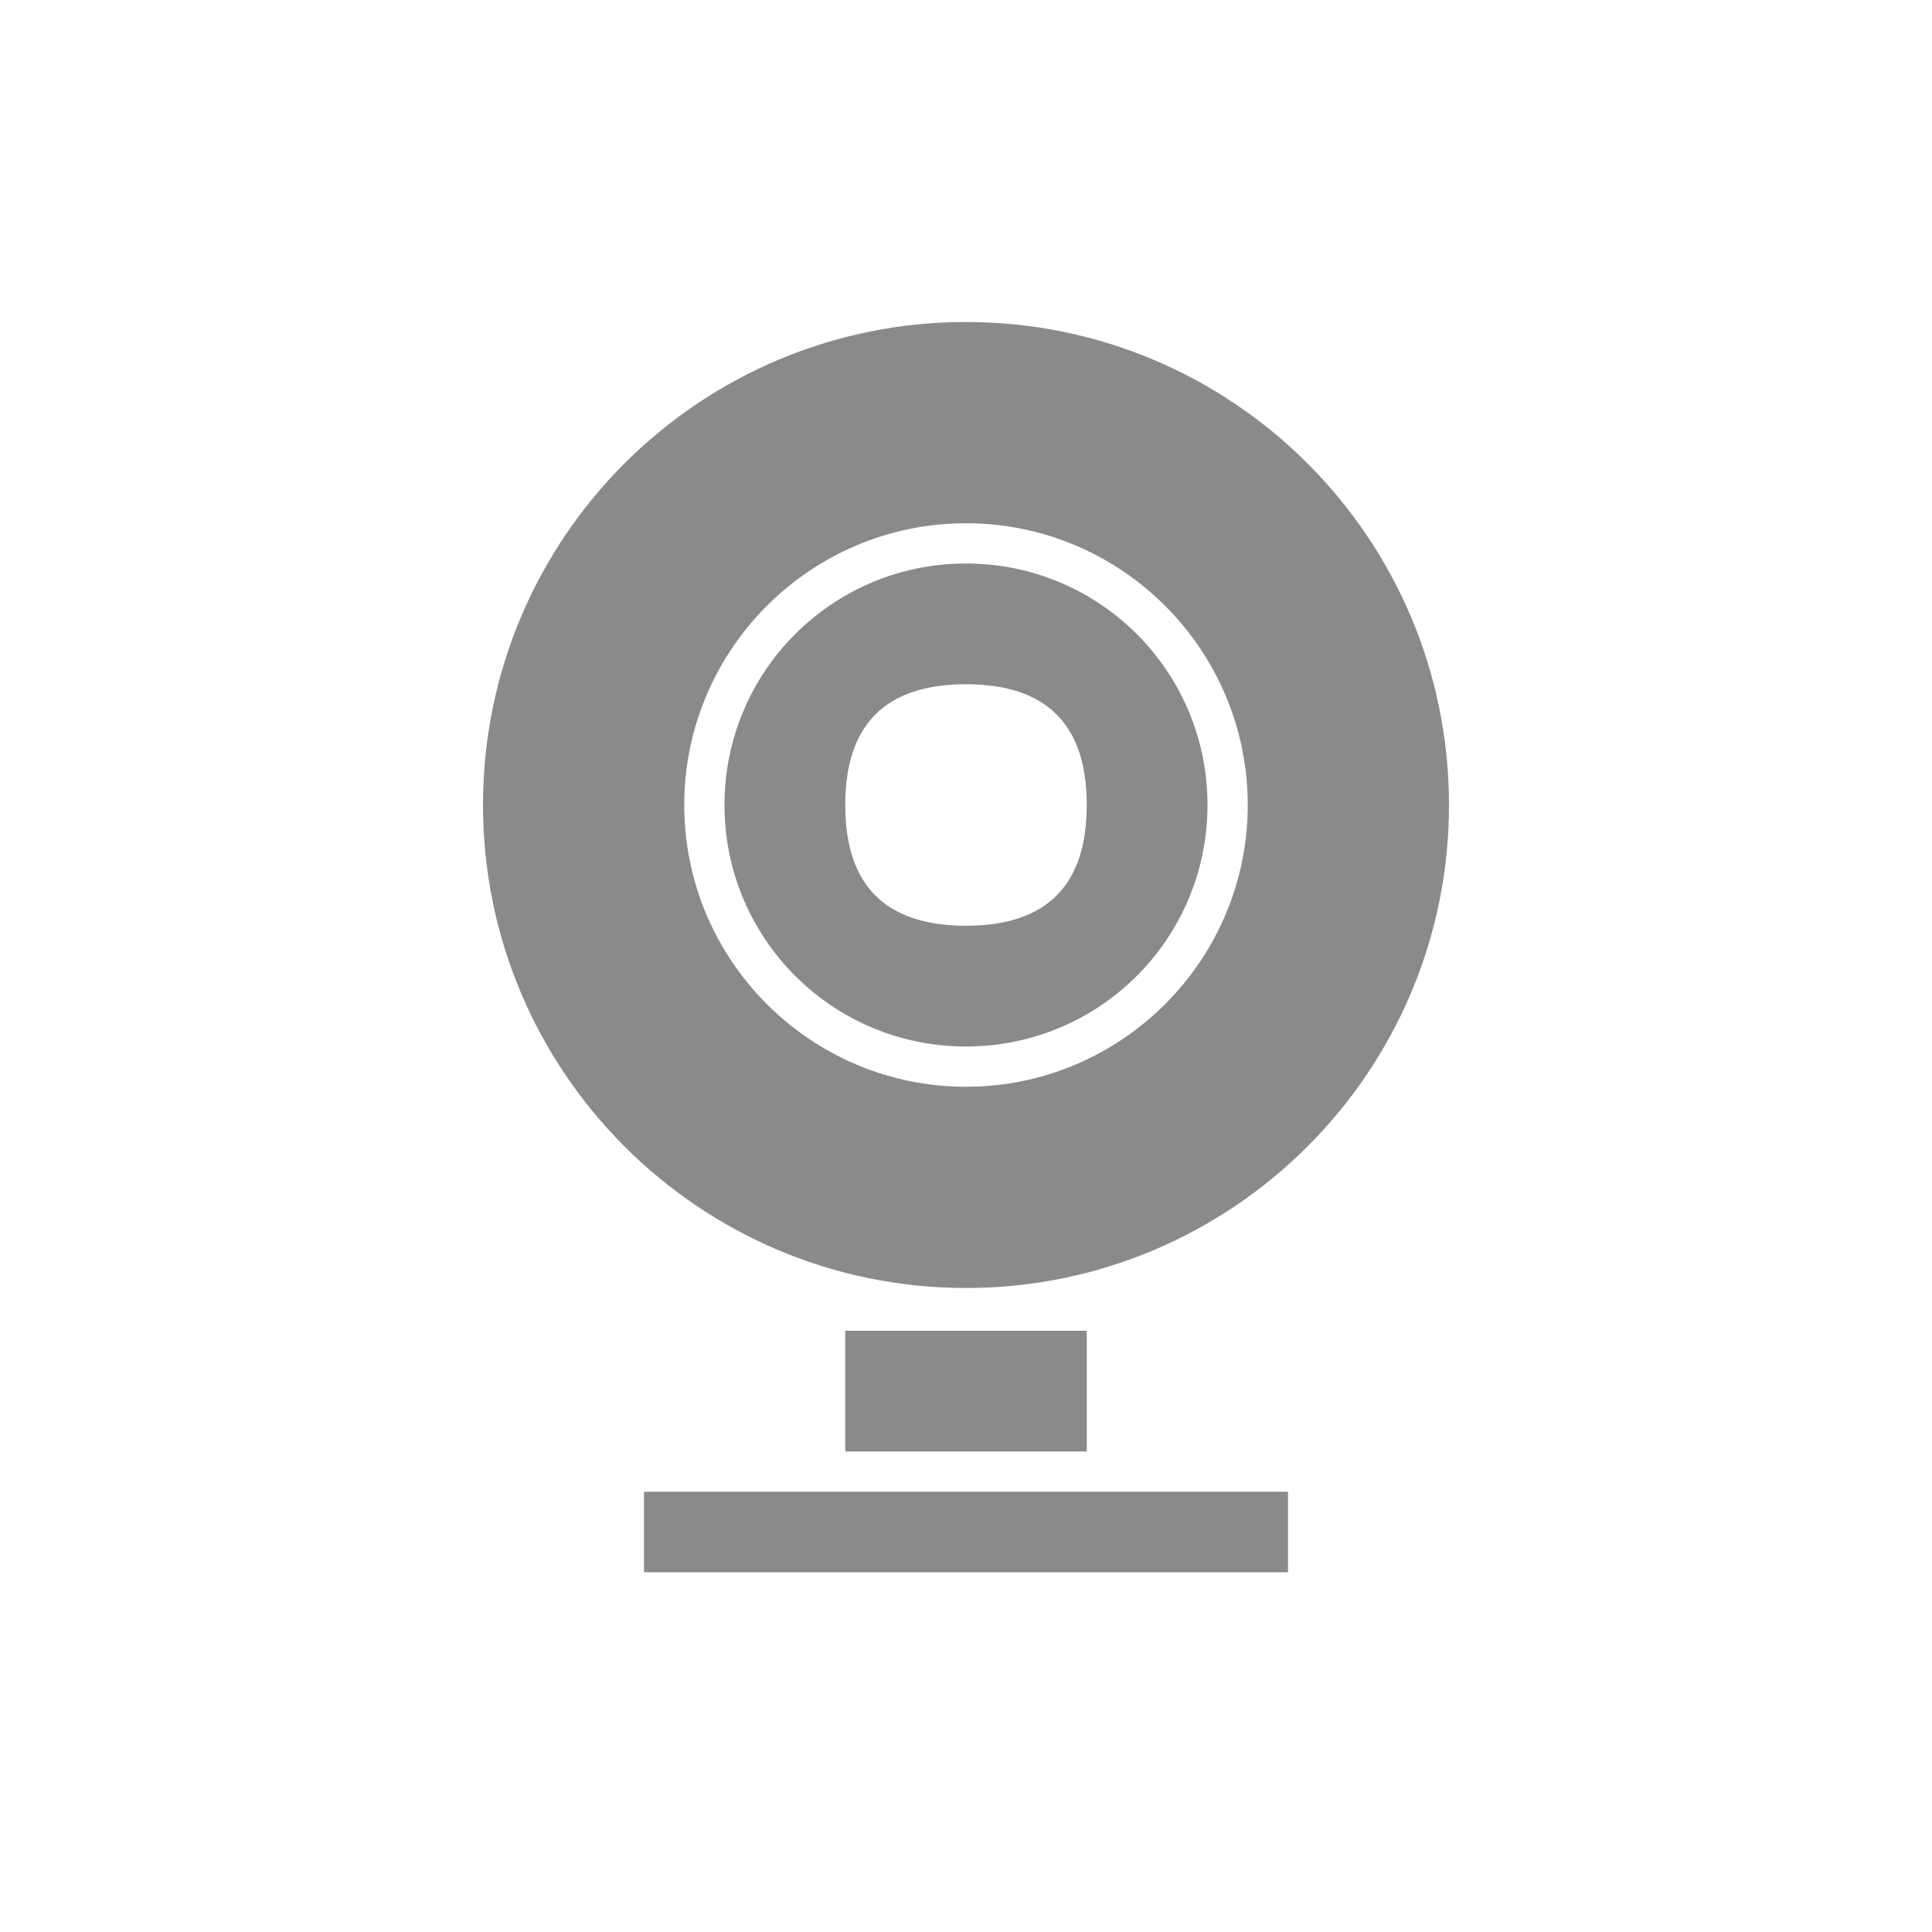 <?xml version="1.0" encoding="UTF-8"?>
<svg xmlns="http://www.w3.org/2000/svg" xmlns:xlink="http://www.w3.org/1999/xlink" width="24pt" height="24pt" viewBox="0 0 24 24" version="1.1">
<g id="surface1">
<path style=" stroke:none;fill-rule:nonzero;fill:rgb(54.118%,54.118%,54.118%);fill-opacity:1;" d="M 12 4 C 8.688 4 6 6.684 6 10 C 6 13.312 8.688 16 12 16 C 15.312 16 18 13.312 18 10 C 18 6.684 15.312 4 12 4 Z M 12 6.5 C 13.93 6.5 15.5 8.07 15.5 10 C 15.5 11.93 13.93 13.5 12 13.5 C 10.07 13.5 8.5 11.93 8.5 10 C 8.5 8.07 10.07 6.5 12 6.5 Z M 12 7 C 10.34 7 9 8.34 9 10 C 9 11.66 10.34 13 12 13 C 13.66 13 15 11.66 15 10 C 15 8.34 13.66 7 12 7 Z M 12 8.5 C 13 8.5 13.5 9 13.5 10 C 13.5 11 13 11.5 12 11.5 C 11 11.5 10.5 11 10.5 10 C 10.5 9 11 8.5 12 8.5 Z M 10.5 16.531 L 10.5 18.031 L 13.5 18.031 L 13.5 16.531 Z M 8 18.531 L 8 19.531 L 16 19.531 L 16 18.531 Z M 8 18.531 "/>
</g>
</svg>
